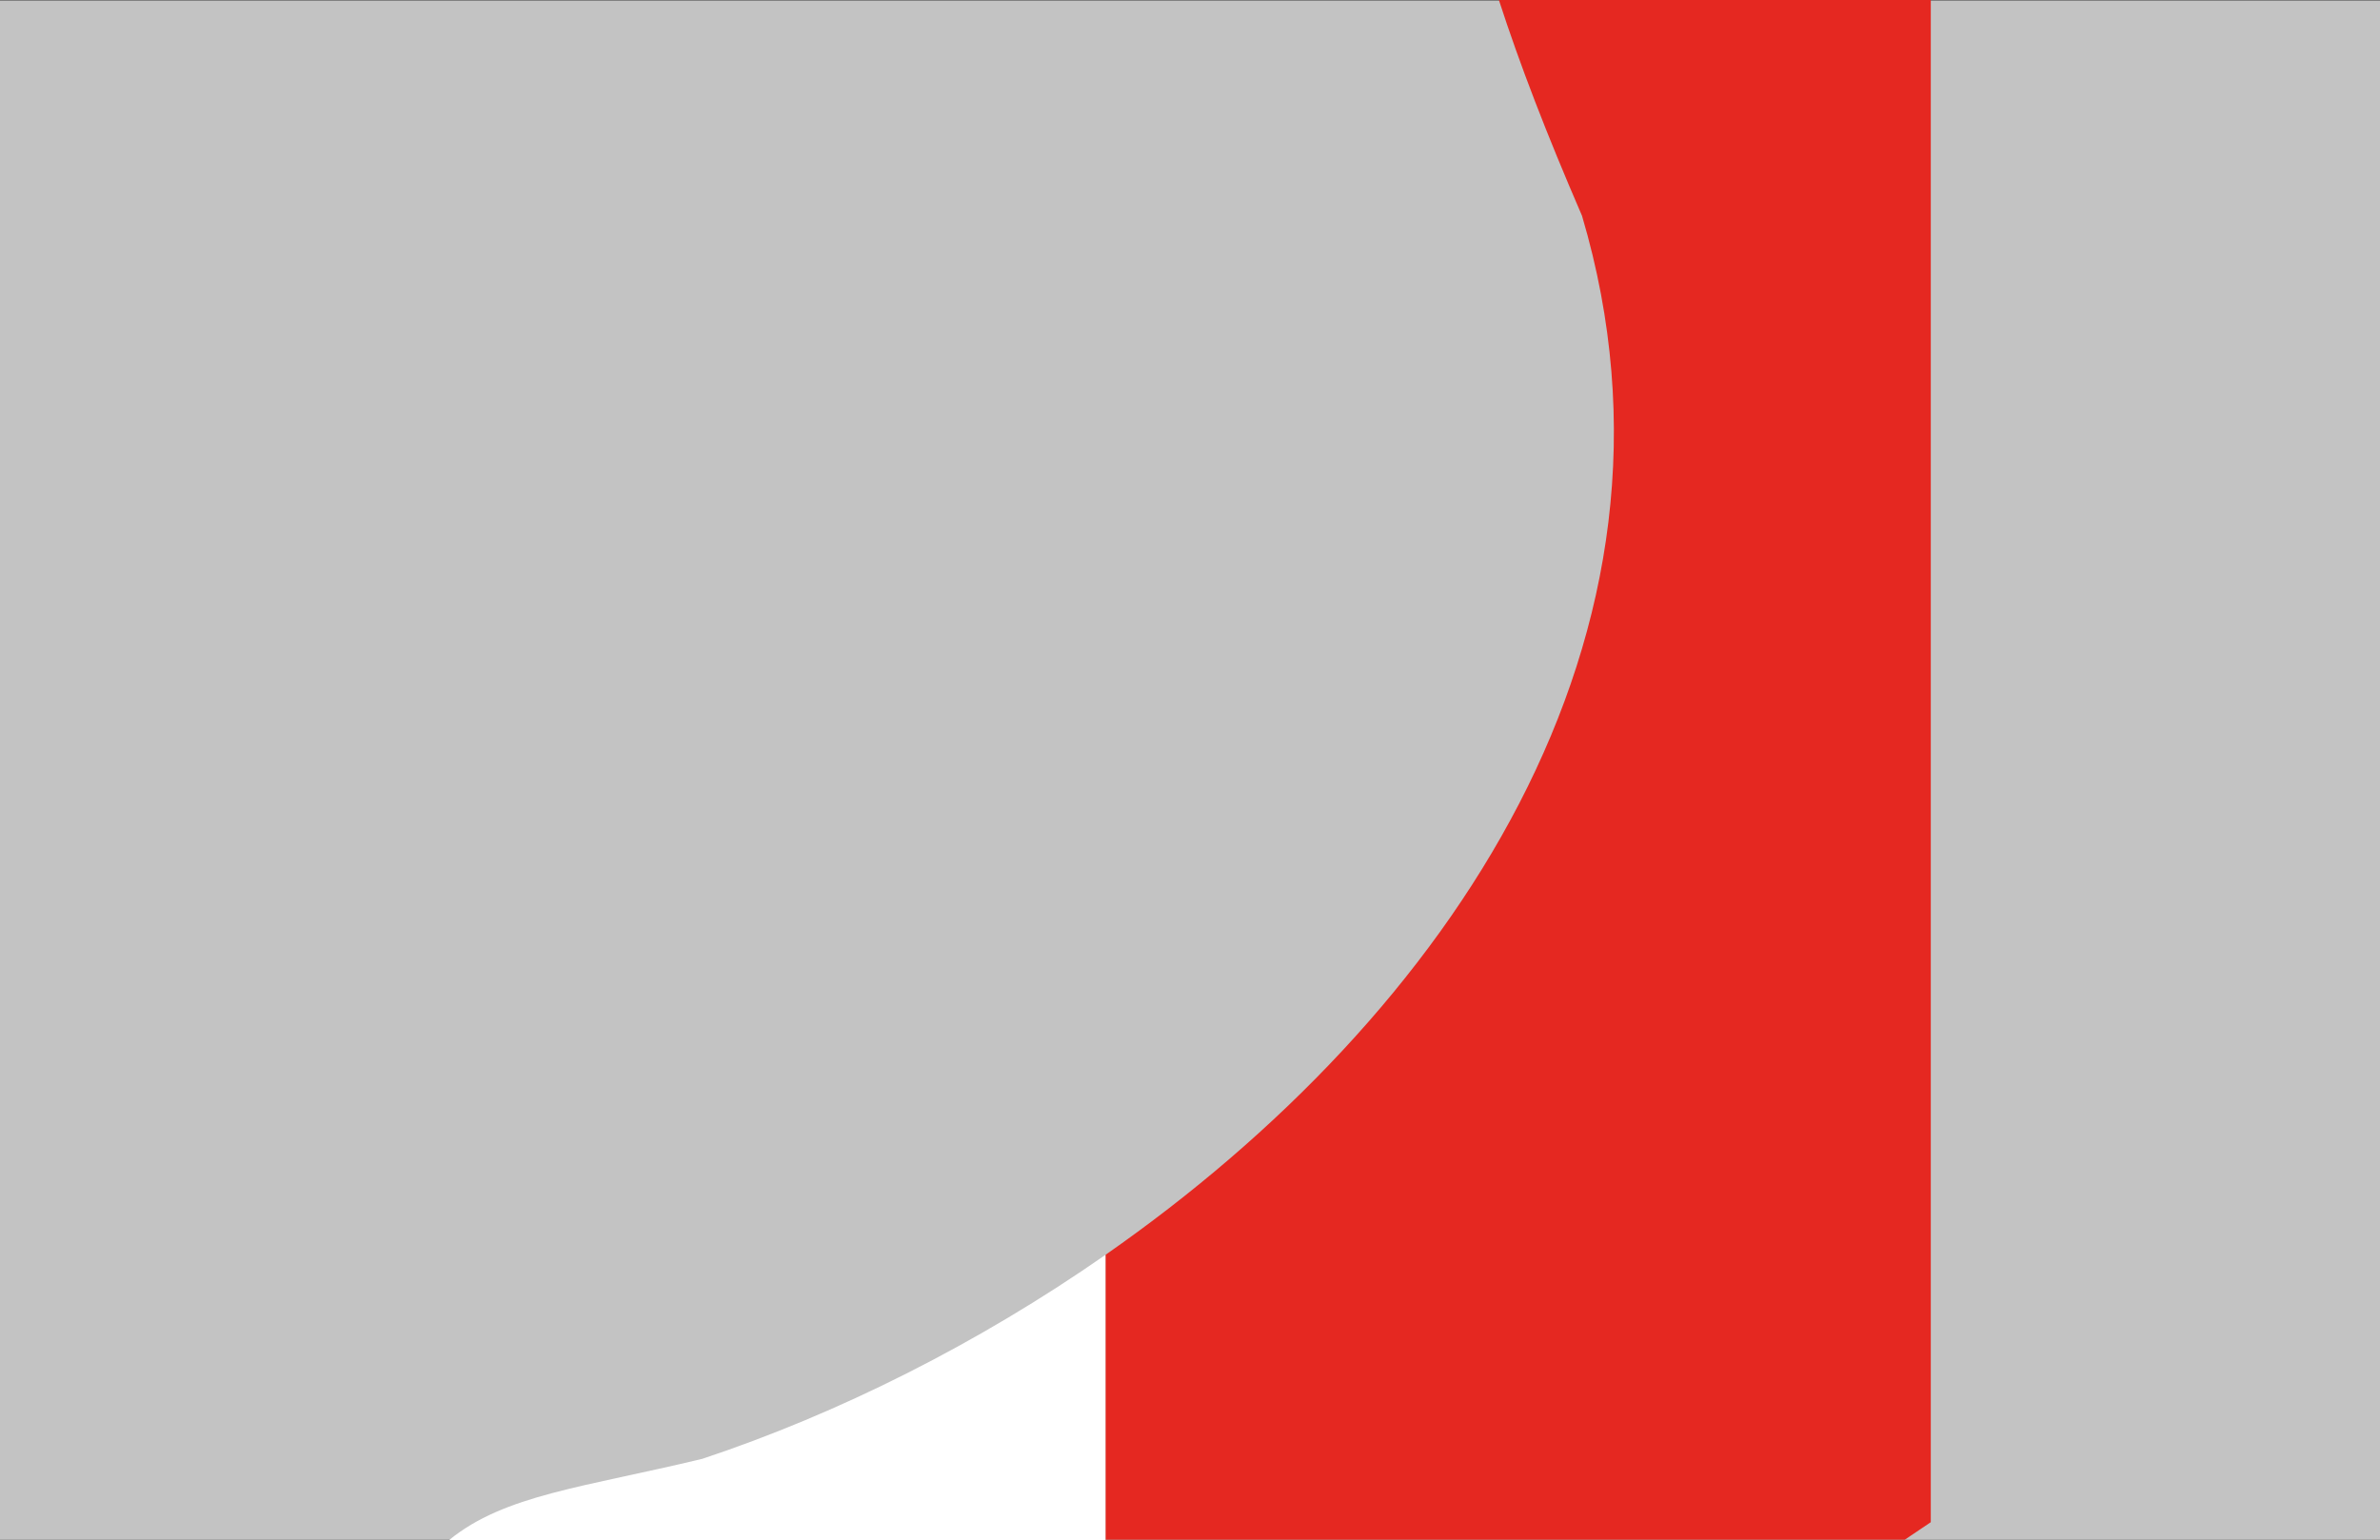 <?xml version="1.0" encoding="utf-8"?>
<!-- Generator: Adobe Illustrator 16.0.0, SVG Export Plug-In . SVG Version: 6.00 Build 0)  -->
<!DOCTYPE svg PUBLIC "-//W3C//DTD SVG 1.1//EN" "http://www.w3.org/Graphics/SVG/1.1/DTD/svg11.dtd">
<svg version="1.1" id="Layer_1" xmlns="http://www.w3.org/2000/svg" xmlns:xlink="http://www.w3.org/1999/xlink" x="0px" y="0px"
	 width="1224px" height="792px" viewBox="0 0 1224 792" enable-background="new 0 0 1224 792" xml:space="preserve">
<rect x="0" y="0" width="1224" height="792" fill="#333333" stroke="none"/>
<polyline fill="#C3C3C3" points="0,0.241 1224,0.241 1224,792 0,792 "/>
<g>
	<path fill="#FFFFFF" d="M231.023,792.162h337.607V645.418c-65.691,45.788-137.416,81.72-207.445,105.001
		C300.053,765.141,259.575,768.866,231.023,792.162z"/>
	<path fill="#E52821" d="M979.382,792.162c4.531-3.043,9.063-6.088,13.595-9.146V-0.162H770.795
		c10.982,33.777,24.549,68.931,42.813,111.174c64.065,216.468-68.459,411.348-244.978,534.406v146.744H979.382z"/>
</g>
</svg>
